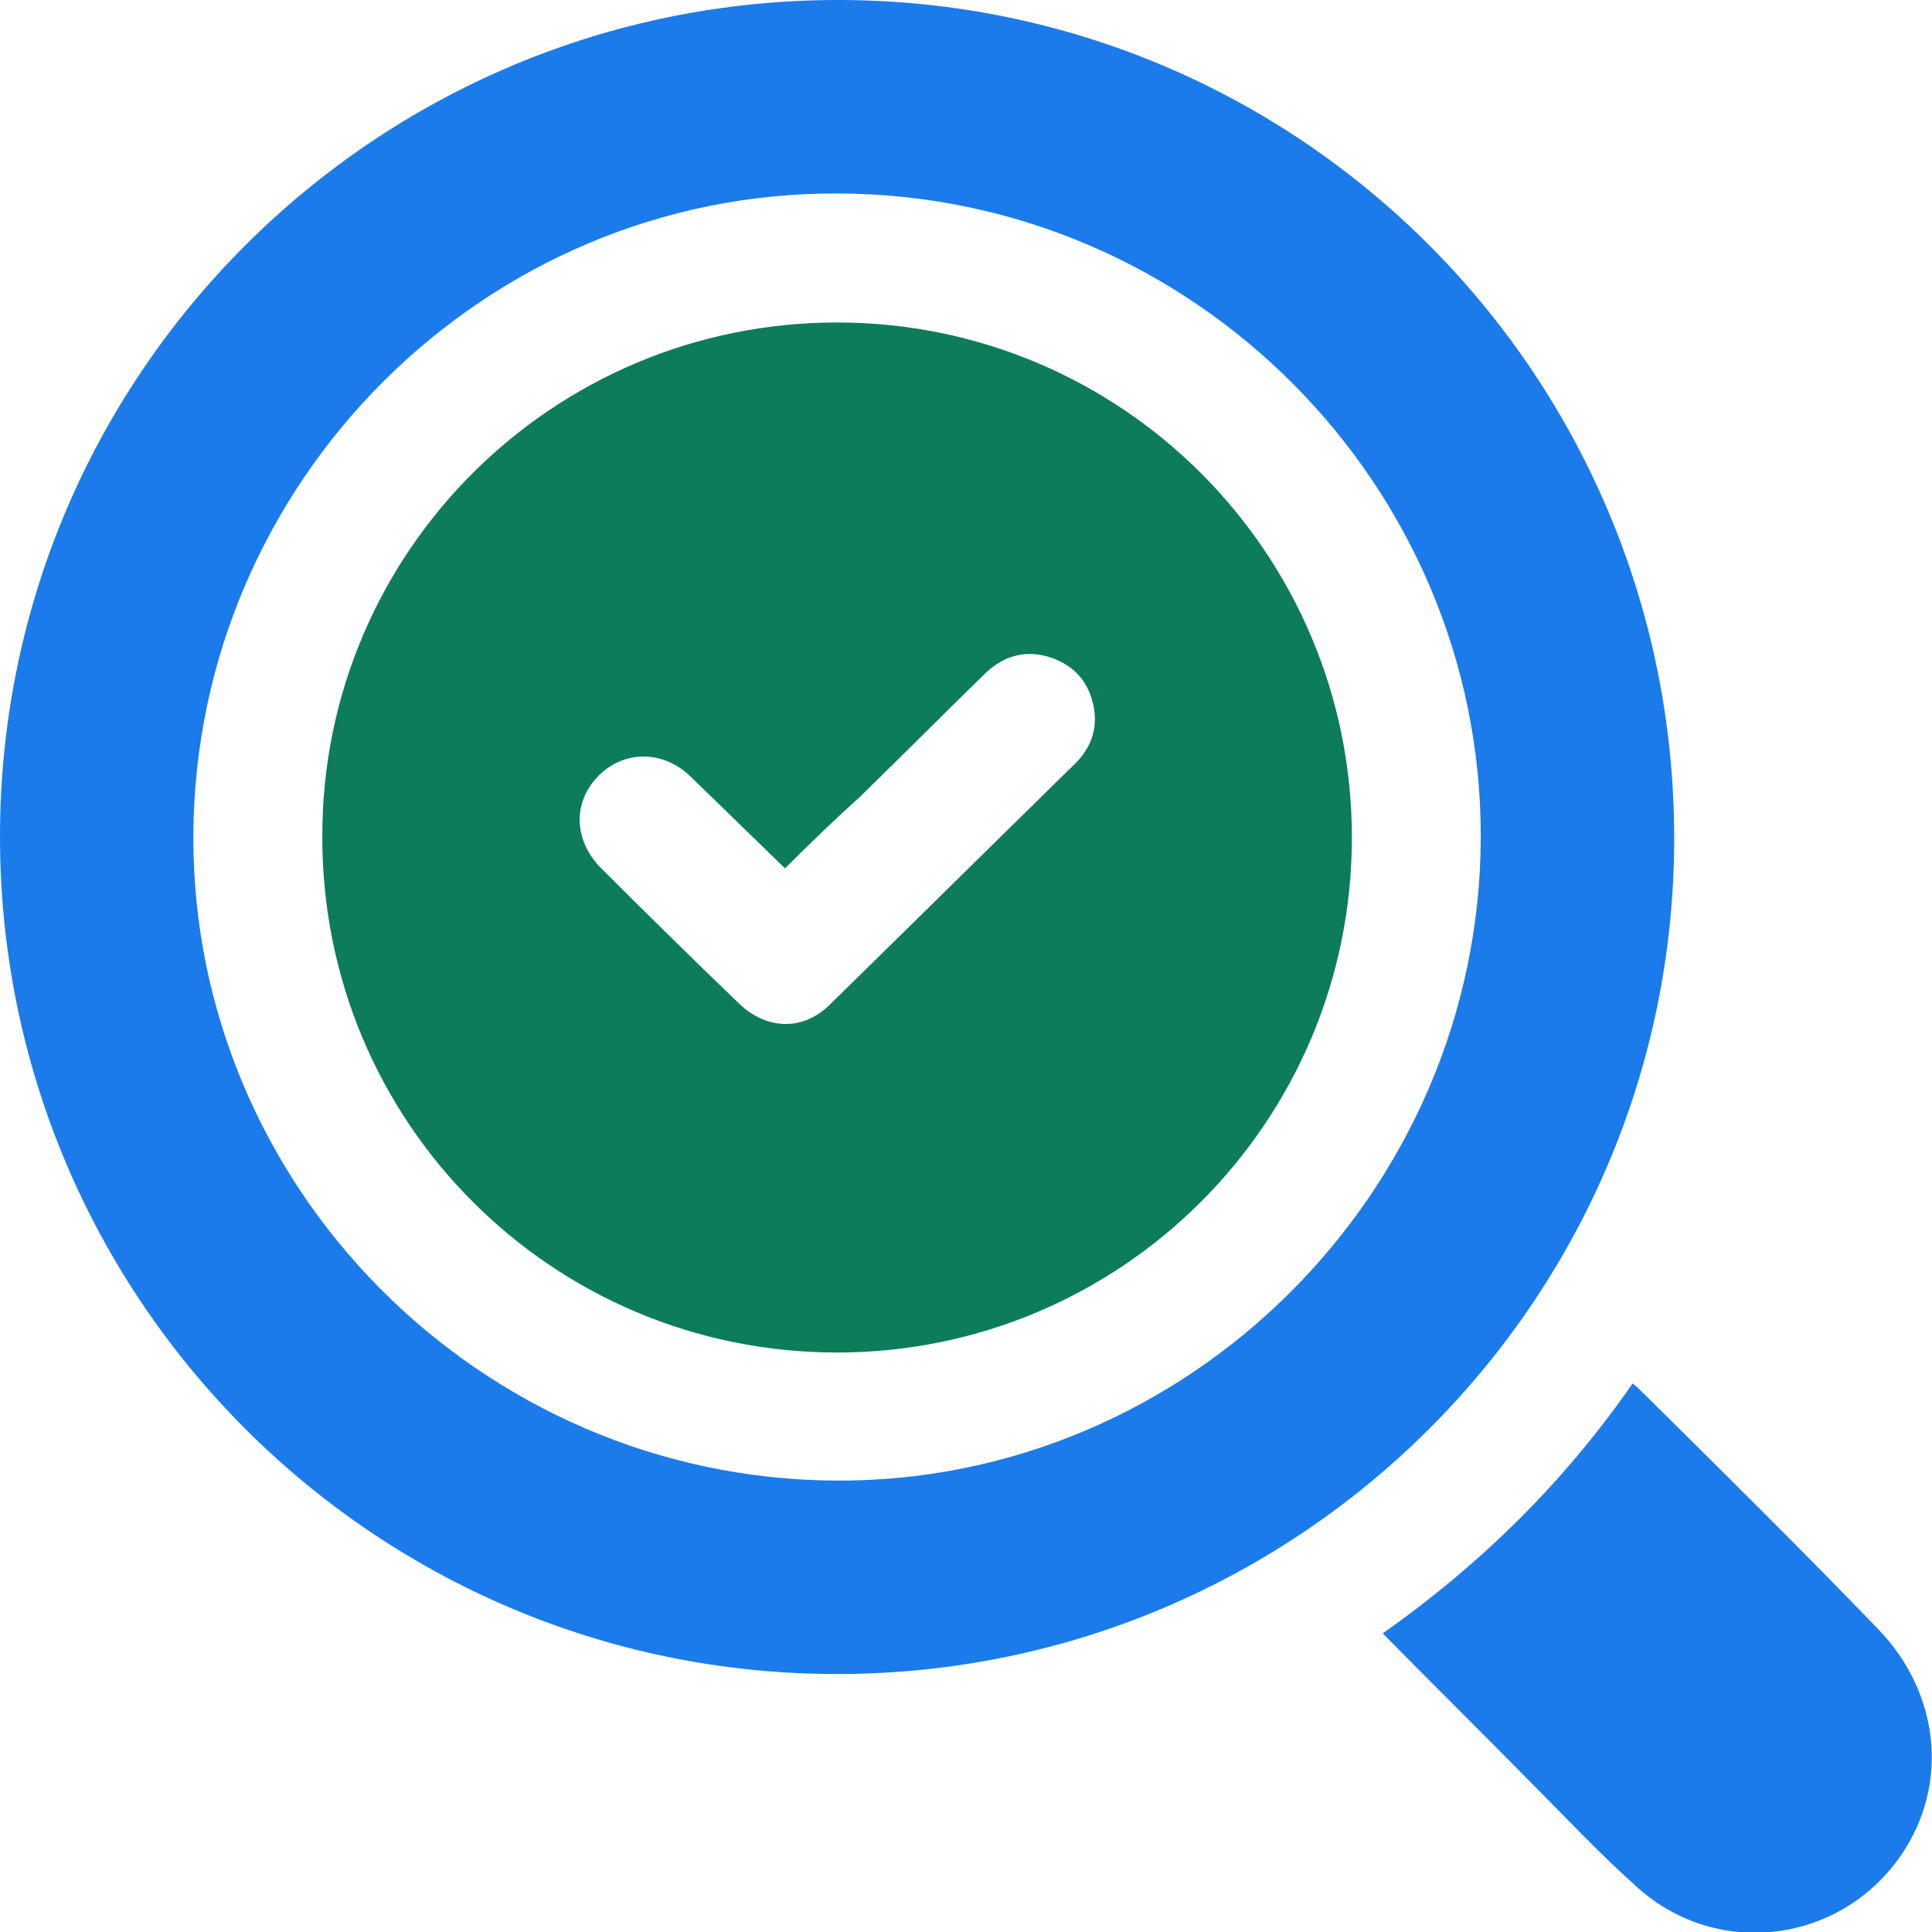 <svg width="34" height="34" viewBox="0 0 34 34" fill="none" xmlns="http://www.w3.org/2000/svg">
<g clip-path="url(#clip0_27_111)">
<path d="M14.747 0C22.889 0 29.463 6.607 29.463 14.754C29.463 22.884 22.843 29.476 14.7 29.46C6.573 29.445 -0.016 22.838 2.74306e-05 14.691C0.016 6.576 6.62 0 14.747 0ZM14.747 3.405C8.547 3.374 3.434 8.457 3.403 14.691C3.372 20.894 8.453 26.009 14.685 26.056C20.9 26.102 26.044 20.972 26.059 14.738C26.075 8.535 20.994 3.42 14.747 3.405Z" fill="#1B7BEB"/>
<path d="M24.334 28.745C26.075 27.517 27.536 26.071 28.732 24.346C28.81 24.408 28.857 24.454 28.903 24.501C30.286 25.869 31.669 27.237 33.021 28.637C34.14 29.771 34.311 31.404 33.456 32.648C32.399 34.187 30.255 34.482 28.841 33.238C28.157 32.632 27.536 31.963 26.898 31.326C26.059 30.471 25.205 29.631 24.334 28.745Z" fill="#1B7BEB"/>
<path d="M14.731 5.675C19.735 5.675 23.791 9.732 23.791 14.738C23.791 19.744 19.735 23.802 14.731 23.802C9.712 23.802 5.656 19.744 5.672 14.707C5.672 9.717 9.728 5.675 14.731 5.675ZM13.815 15.282C13.239 14.723 12.696 14.194 12.152 13.665C11.67 13.199 10.986 13.199 10.536 13.65C10.085 14.101 10.085 14.769 10.567 15.267C11.375 16.075 12.198 16.884 13.022 17.676C13.504 18.127 14.141 18.143 14.607 17.676C16.052 16.262 17.482 14.847 18.927 13.432C19.191 13.168 19.315 12.841 19.253 12.468C19.175 12.033 18.942 11.738 18.523 11.582C18.088 11.427 17.684 11.52 17.342 11.847C16.611 12.562 15.881 13.292 15.151 14.007C14.7 14.412 14.265 14.831 13.815 15.282Z" fill="#0D7C5B"/>
</g>
<defs>
<clipPath id="clip0_27_111">
<rect width="34" height="34" fill="white"/>
</clipPath>
</defs>
</svg>
